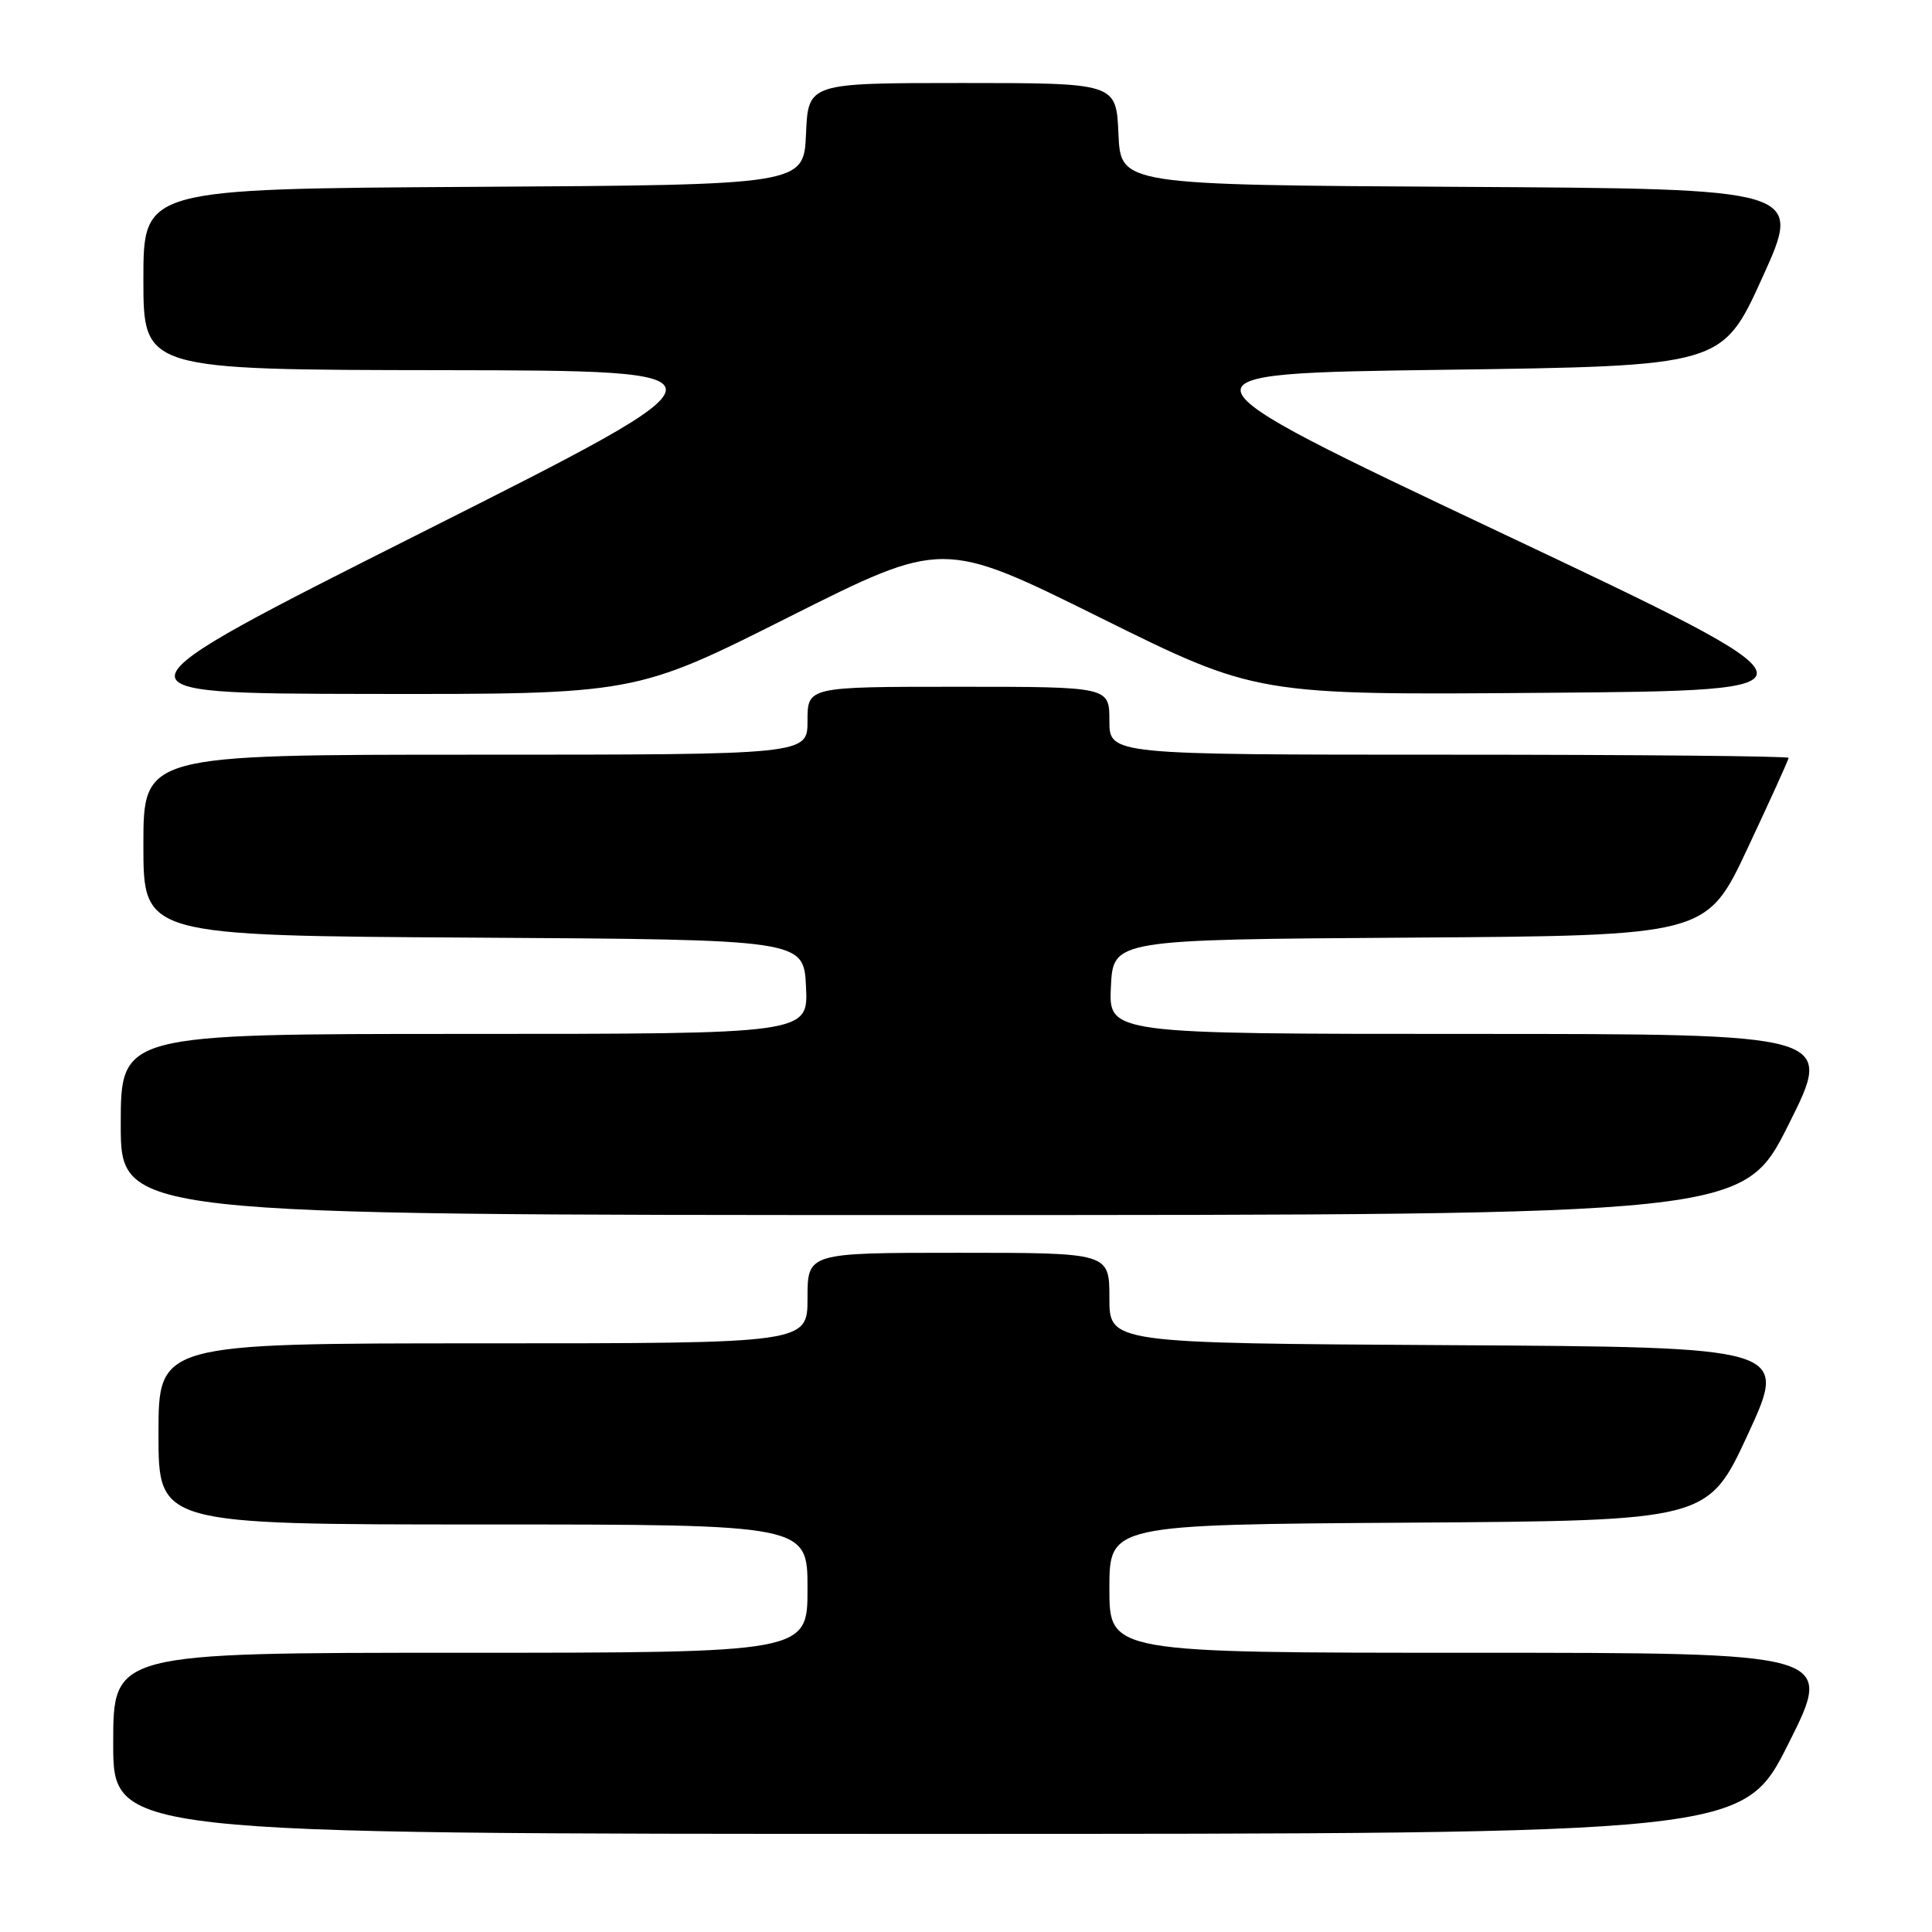 <?xml version="1.0" encoding="UTF-8" standalone="no"?>
<!DOCTYPE svg PUBLIC "-//W3C//DTD SVG 1.1//EN" "http://www.w3.org/Graphics/SVG/1.1/DTD/svg11.dtd" >
<svg xmlns="http://www.w3.org/2000/svg" xmlns:xlink="http://www.w3.org/1999/xlink" version="1.1" viewBox="0 0 256 256">
 <g >
 <path fill="currentColor"
d=" M 237.00 231.00 C 243.02 219.00 243.02 219.00 195.01 219.00 C 147.00 219.00 147.00 219.00 147.00 210.51 C 147.00 202.02 147.00 202.02 186.66 201.76 C 226.32 201.50 226.32 201.50 231.63 190.00 C 236.93 178.50 236.93 178.50 191.97 178.24 C 147.00 177.98 147.00 177.98 147.00 171.99 C 147.00 166.00 147.00 166.00 127.00 166.00 C 107.00 166.00 107.00 166.00 107.00 172.00 C 107.00 178.00 107.00 178.00 64.00 178.00 C 21.00 178.00 21.00 178.00 21.00 190.00 C 21.00 202.00 21.00 202.00 64.00 202.00 C 107.00 202.00 107.00 202.00 107.00 210.50 C 107.00 219.00 107.00 219.00 61.00 219.00 C 15.00 219.00 15.00 219.00 15.00 231.00 C 15.00 243.00 15.00 243.00 122.99 243.00 C 230.98 243.00 230.98 243.00 237.00 231.00 Z  M 237.00 149.00 C 243.02 137.00 243.02 137.00 194.96 137.00 C 146.90 137.00 146.90 137.00 147.20 130.75 C 147.50 124.50 147.50 124.50 186.81 124.24 C 226.13 123.98 226.13 123.98 231.56 112.41 C 234.55 106.05 237.00 100.65 237.00 100.42 C 237.00 100.19 216.75 100.00 192.00 100.00 C 147.00 100.00 147.00 100.00 147.00 95.50 C 147.00 91.00 147.00 91.00 127.00 91.00 C 107.00 91.00 107.00 91.00 107.00 95.50 C 107.00 100.00 107.00 100.00 63.00 100.00 C 19.00 100.00 19.00 100.00 19.00 111.99 C 19.00 123.98 19.00 123.98 62.75 124.24 C 106.50 124.50 106.50 124.50 106.80 130.75 C 107.10 137.00 107.10 137.00 61.55 137.00 C 16.00 137.00 16.00 137.00 16.00 149.00 C 16.00 161.00 16.00 161.00 123.49 161.00 C 230.98 161.00 230.98 161.00 237.00 149.00 Z  M 104.55 81.75 C 124.94 71.51 124.94 71.51 145.72 81.81 C 166.50 92.11 166.50 92.11 204.79 91.80 C 243.08 91.50 243.08 91.50 198.68 70.50 C 154.28 49.50 154.28 49.50 191.24 49.00 C 228.20 48.50 228.20 48.50 233.53 36.76 C 238.86 25.02 238.86 25.02 193.68 24.76 C 148.50 24.50 148.50 24.50 148.20 17.75 C 147.91 11.00 147.91 11.00 127.50 11.00 C 107.09 11.00 107.09 11.00 106.80 17.75 C 106.50 24.50 106.50 24.50 62.75 24.76 C 19.00 25.02 19.00 25.02 19.00 37.01 C 19.00 49.00 19.00 49.00 58.75 49.05 C 98.50 49.11 98.50 49.11 56.00 70.50 C 13.50 91.89 13.50 91.89 48.83 91.95 C 84.17 92.00 84.17 92.00 104.55 81.75 Z "/>
</g>
</svg>